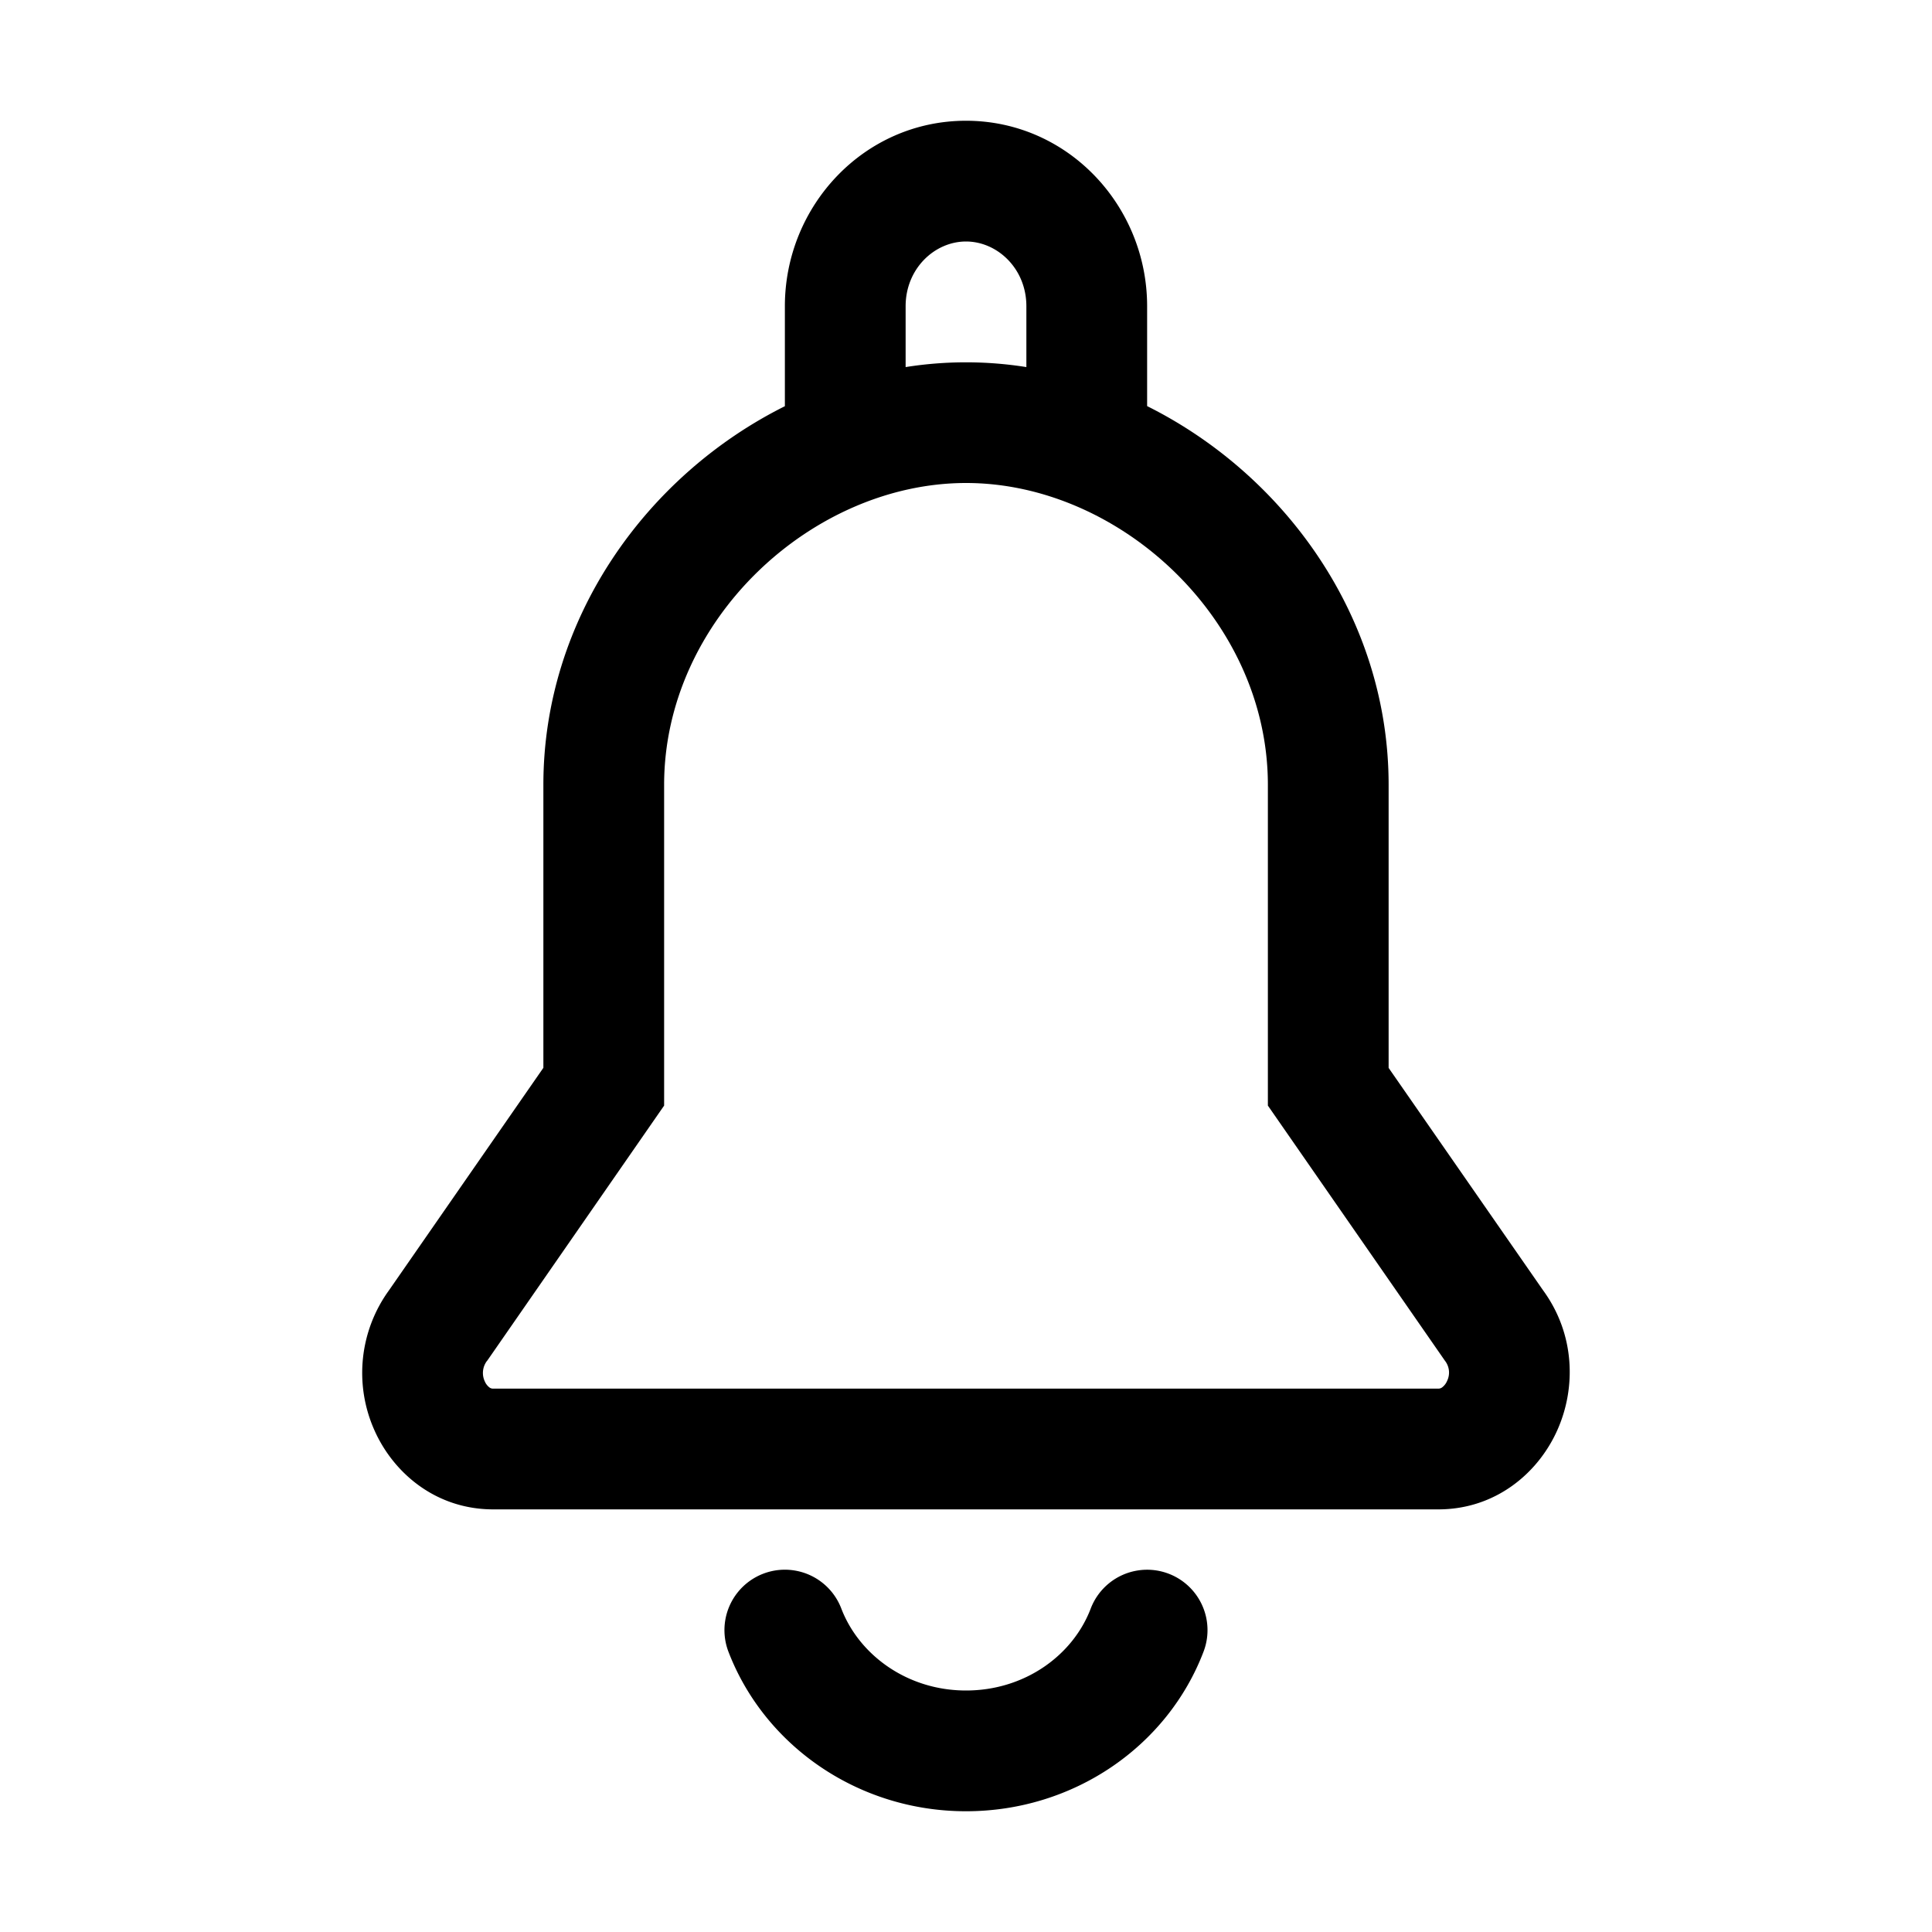 <svg xmlns="http://www.w3.org/2000/svg" width="20" height="20" fill="currentColor" viewBox="0 0 20 20">
  <path fill-rule="evenodd" d="M8.125 3.17c0-1.039.82-1.92 1.875-1.92 1.055 0 1.875.881 1.875 1.92v1.034c1.427.712 2.5 2.192 2.5 3.921v2.93l1.598 2.301c.335.458.343 1.018.146 1.454-.198.44-.637.815-1.23.815H5.106c-.593 0-1.032-.375-1.229-.817a1.456 1.456 0 0 1 .15-1.451l1.598-2.303V8.125c0-1.729 1.073-3.208 2.5-3.92V3.168Zm2.5 0v.63a3.99 3.99 0 0 0-1.25 0v-.63c0-.39.301-.67.625-.67s.625.28.625.67ZM10.001 5C8.41 5 6.875 6.414 6.875 8.125v3.32l-1.83 2.639-.006.007a.206.206 0 0 0-.02.21.154.154 0 0 0 .048.062.06.06 0 0 0 .039.012h9.783a.063.063 0 0 0 .04-.013.163.163 0 0 0 .051-.066.198.198 0 0 0-.017-.203l-.006-.008-1.832-2.64v-3.32C13.125 6.413 11.59 5 10.001 5Zm2.458 12.098a.625.625 0 0 0-1.168-.446c-.183.481-.68.848-1.291.848-.61 0-1.108-.37-1.291-.849a.625.625 0 0 0-1.168.448c.373.972 1.342 1.651 2.459 1.651 1.116 0 2.086-.674 2.459-1.652Z" clip-rule="evenodd"/>
</svg>
